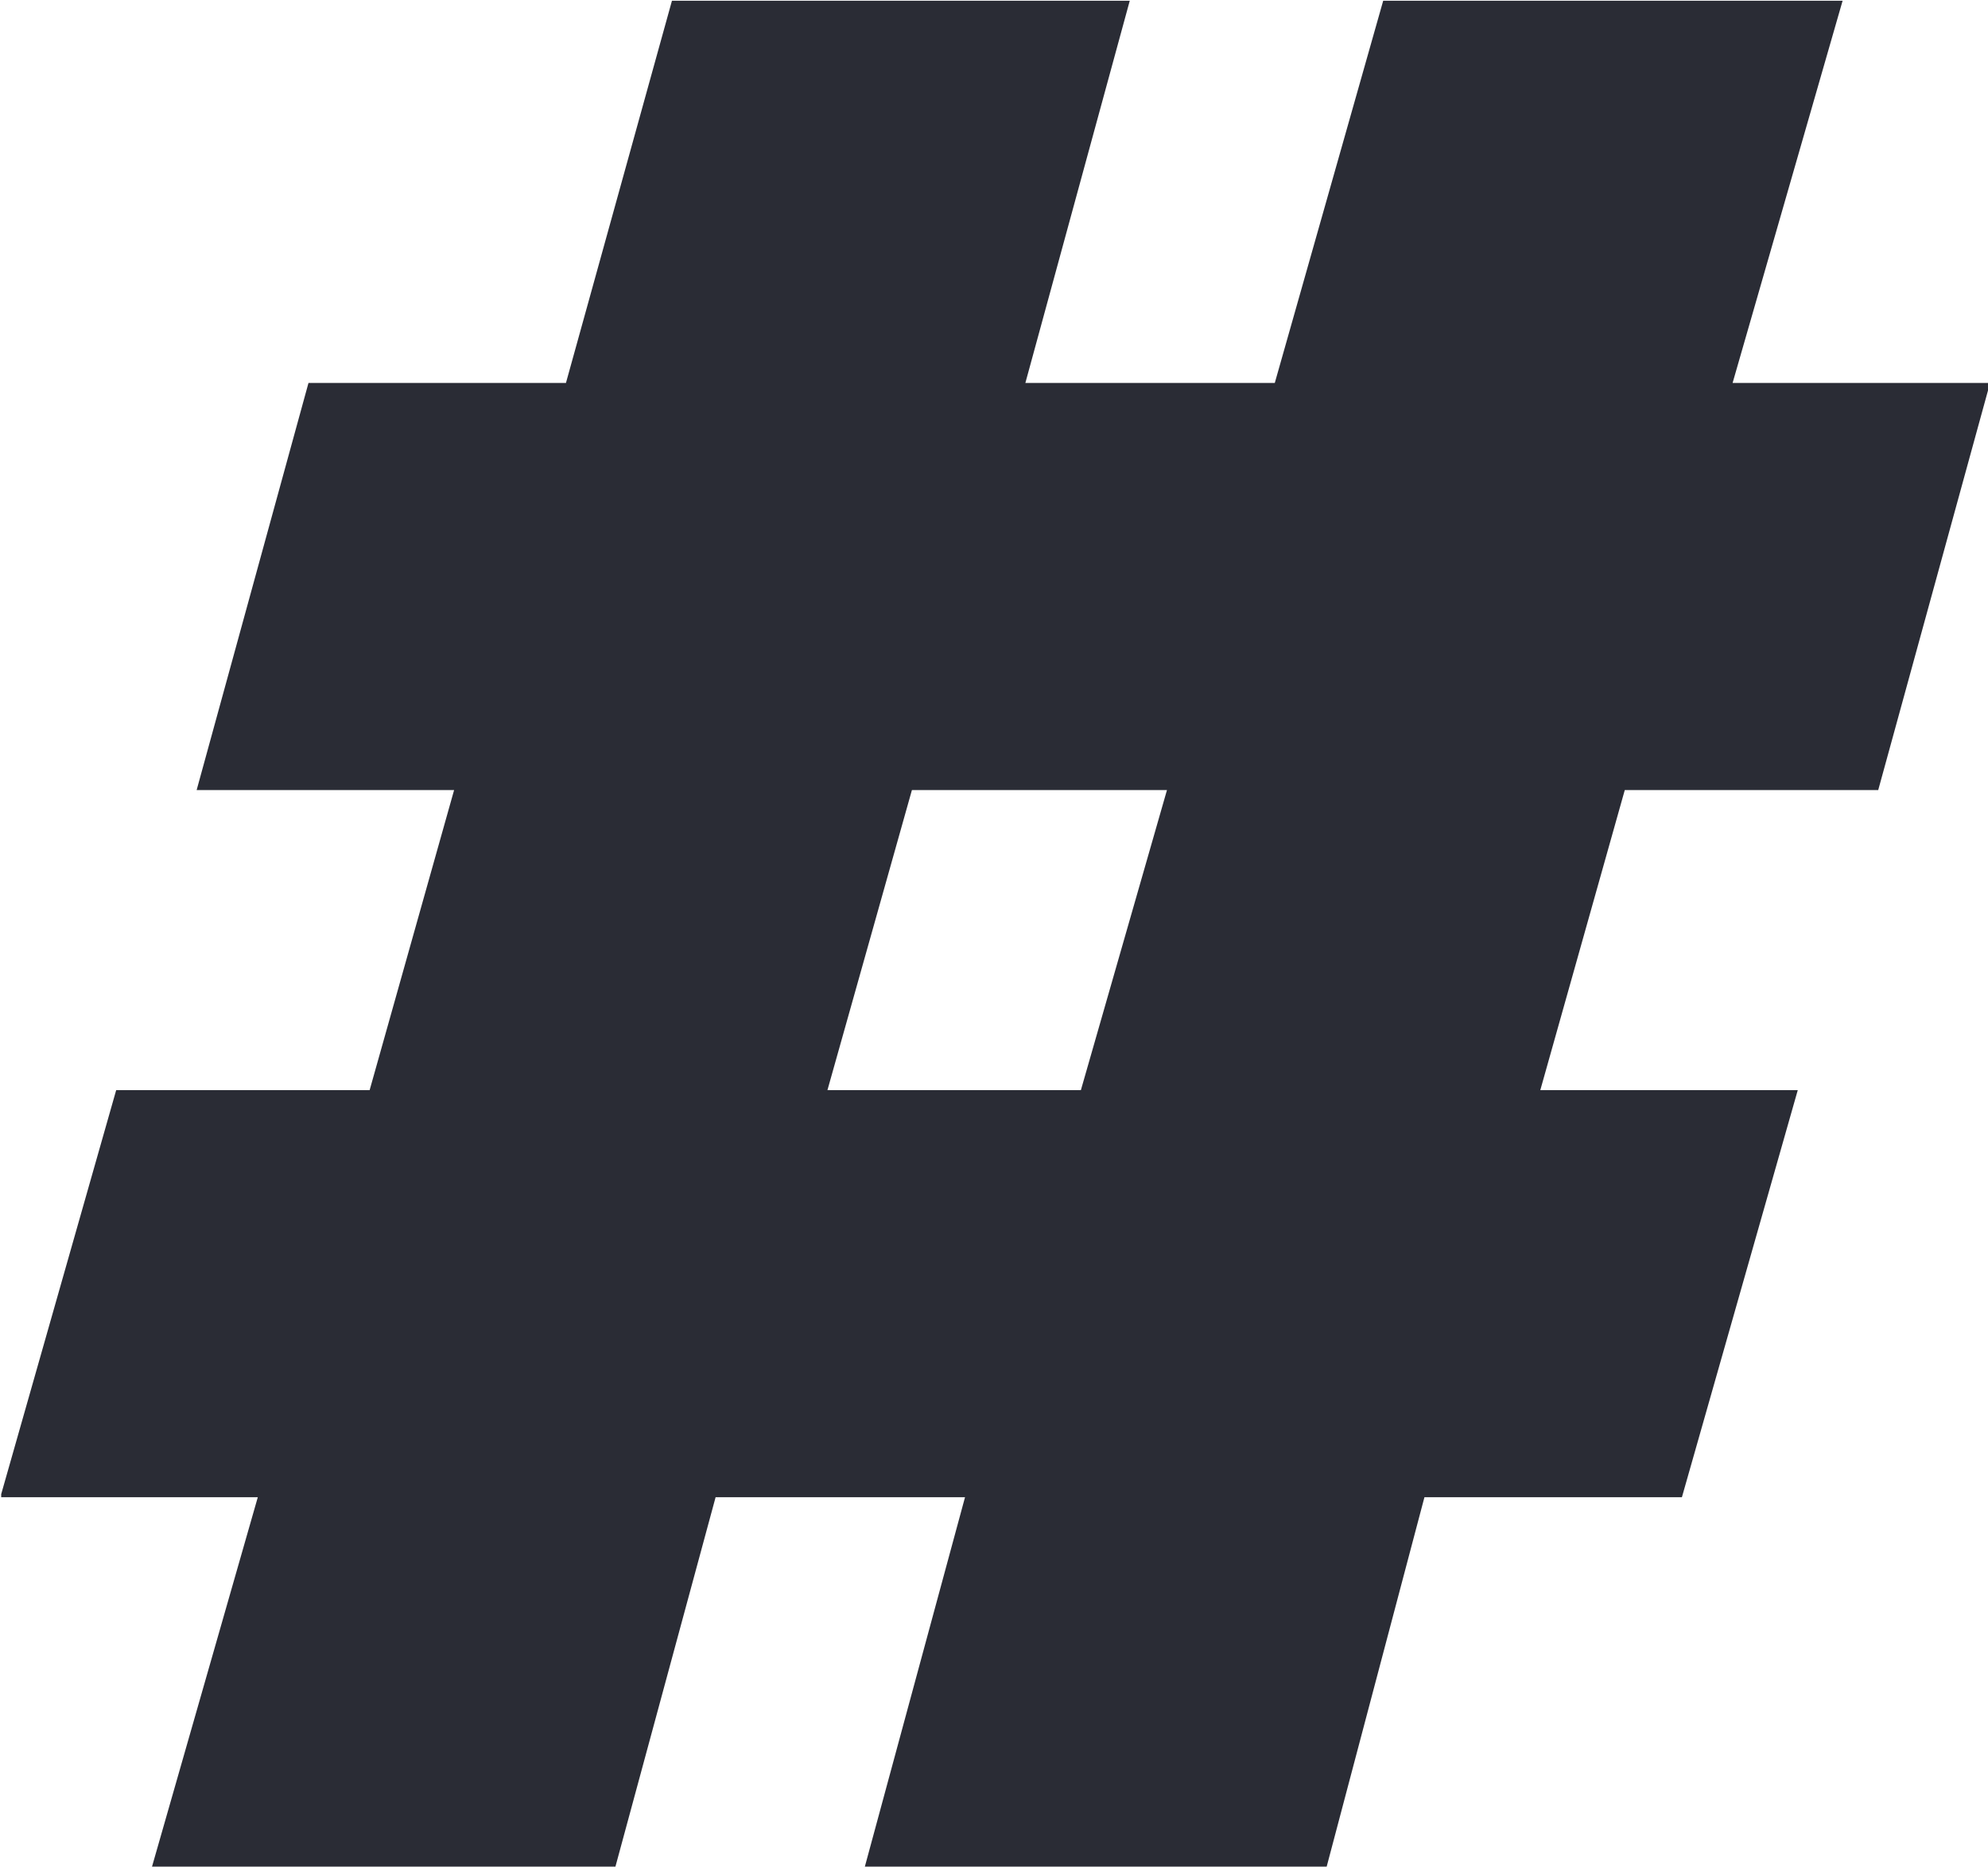 <!-- <svg xmlns="http://www.w3.org/2000/svg" version="1.1" xmlns:xlink="http://www.w3.org/1999/xlink"
    xmlns:svgjs="http://svgjs.dev/svgjs" width="2000" height="1878" viewBox="0 0 2000 1878">
    <g transform="matrix(1,0,0,1,1.2018567607441355,0.7603238866396396)">
        <svg viewBox="0 0 263 247" data-background-color="#ffffff"
            preserveAspectRatio="xMidYMid meet" height="1878" width="2000"
            xmlns="http://www.w3.org/2000/svg" xmlns:xlink="http://www.w3.org/1999/xlink">
            <g id="tight-bounds"
                transform="matrix(1,0,0,1,-0.1580441640378467,-0.09999999999999432)">
                <svg viewBox="0 0 263.3160883280757 247.2" height="247.2" width="263.3160883280757">
                    <g>
                        <svg viewBox="0 0 263.3160883280757 247.2" height="247.2"
                            width="263.3160883280757">
                            <g>
                                <svg viewBox="0 0 263.3160883280757 247.2" height="247.2"
                                    width="263.3160883280757">
                                    <g id="textblocktransform">
                                        <svg viewBox="0 0 263.3160883280757 247.2" height="247.2"
                                            width="263.3160883280757" id="textblock">
                                            <g>
                                                <svg viewBox="0 0 263.3160883280757 247.2"
                                                    height="247.2" width="263.3160883280757">
                                                    <g transform="matrix(1,0,0,1,0,0)">
                                                        <svg width="263.3160883280757"
                                                            viewBox="1.66 -28.86 24.73 23.22"
                                                            height="247.2"
                                                            data-palette-color="#2a2c35">
                                                            <path
                                                                d="M26.39-24.1L25-19.04 21.85-19.04 20.8-15.31 24-15.31 22.56-10.25 19.36-10.25 18.14-5.64 12.4-5.64 13.65-10.25 10.55-10.25 9.3-5.64 3.54-5.64 4.86-10.25 1.66-10.25 3.1-15.31 6.25-15.31 7.3-19.04 4.1-19.04 5.49-24.1 8.69-24.1 10.01-28.86 15.7-28.86 14.4-24.1 17.5-24.1 18.85-28.86 24.56-28.86 23.19-24.1 26.39-24.1ZM16.16-19.04L12.99-19.04 11.94-15.31 15.09-15.31 16.16-19.04Z"
                                                                opacity="1"
                                                                transform="matrix(1,0,0,1,0,0)"
                                                                fill="#2a2c35"
                                                                class="wordmark-text-0"
                                                                data-fill-palette-color="primary"
                                                                id="text-0"></path>
                                                        </svg>
                                                    </g>
                                                </svg>
                                            </g>
                                        </svg>
                                    </g>
                                </svg>
                            </g>
                        </svg>
                    </g>
                    <defs></defs>
                </svg>
                <rect width="263.3160883280757" height="247.2" fill="none" stroke="none"
                    visibility="hidden"></rect>
            </g>
        </svg>
    </g>
</svg> -->


<svg xmlns="http://www.w3.org/2000/svg" version="1.1" xmlns:xlink="http://www.w3.org/1999/xlink"
    xmlns:svgjs="http://svgjs.dev/svgjs" width="2000" height="1878" viewBox="0 0 2000 1878">
    <g transform="matrix(1,0,0,1,1.202,0.76)">
        <svg viewBox="0 0 263 247" data-background-color="#ffffff"
            preserveAspectRatio="xMidYMid meet" height="1878" width="2000"
            xmlns="http://www.w3.org/2000/svg" xmlns:xlink="http://www.w3.org/1999/xlink">
            <g id="tight-bounds"
                transform="matrix(1,0,0,1,-0.158,-0.1)">
                <svg viewBox="0 0 263.316 247.2" height="247.2" width="263.316">
                    <g>
                        <svg viewBox="0 0 263.316 247.2" height="247.2"
                            width="263.316">
                            <g>
                                <svg viewBox="0 0 263.316 247.2" height="247.2"
                                    width="263.316">
                                    <g id="textblocktransform">
                                        <svg viewBox="0 0 263.316 247.2" height="247.2"
                                            width="263.316" id="textblock">
                                            <g>
                                                <svg viewBox="0 0 263.316 247.2"
                                                    height="247.2" width="263.316">
                                                    <g transform="matrix(1,0,0,1,0,0)">
                                                        <svg width="263.316"
                                                            viewBox="1.66 -28.86 24.73 23.22"
                                                            height="247.2"
                                                            data-palette-color="#2a2c35">
                                                            {/* Targeting the path element and setting its fill color */}
                                                            <path
                                                                d="M26.39-24.1L25-19.04 21.85-19.04 20.8-15.31 24-15.31 22.56-10.25 19.36-10.25 18.14-5.64 12.4-5.64 13.65-10.25 10.55-10.25 9.3-5.64 3.54-5.64 4.86-10.25 1.66-10.25 3.1-15.31 6.25-15.31 7.3-19.04 4.1-19.04 5.49-24.1 8.69-24.1 10.01-28.86 15.7-28.86 14.4-24.1 17.5-24.1 18.85-28.86 24.56-28.86 23.19-24.1 26.39-24.1ZM16.16-19.04L12.99-19.04 11.94-15.31 15.09-15.31 16.16-19.04Z"
                                                                opacity="1"
                                                                transform="matrix(1,0,0,1,0,0)"
                                                                fill="#2a2c35"
                                                                class="wordmark-text-0"
                                                                data-fill-palette-color="primary"
                                                                id="text-0"></path>
                                                        </svg>
                                                    </g>
                                                </svg>
                                            </g>
                                        </svg>
                                    </g>
                                </svg>
                            </g>
                        </svg>
                    </g>
                    <defs></defs>
                </svg>
                <rect width="263.316" height="247.2" fill="none" stroke="none"
                    visibility="hidden"></rect>
            </g>
        </svg>
    </g>
</svg>
